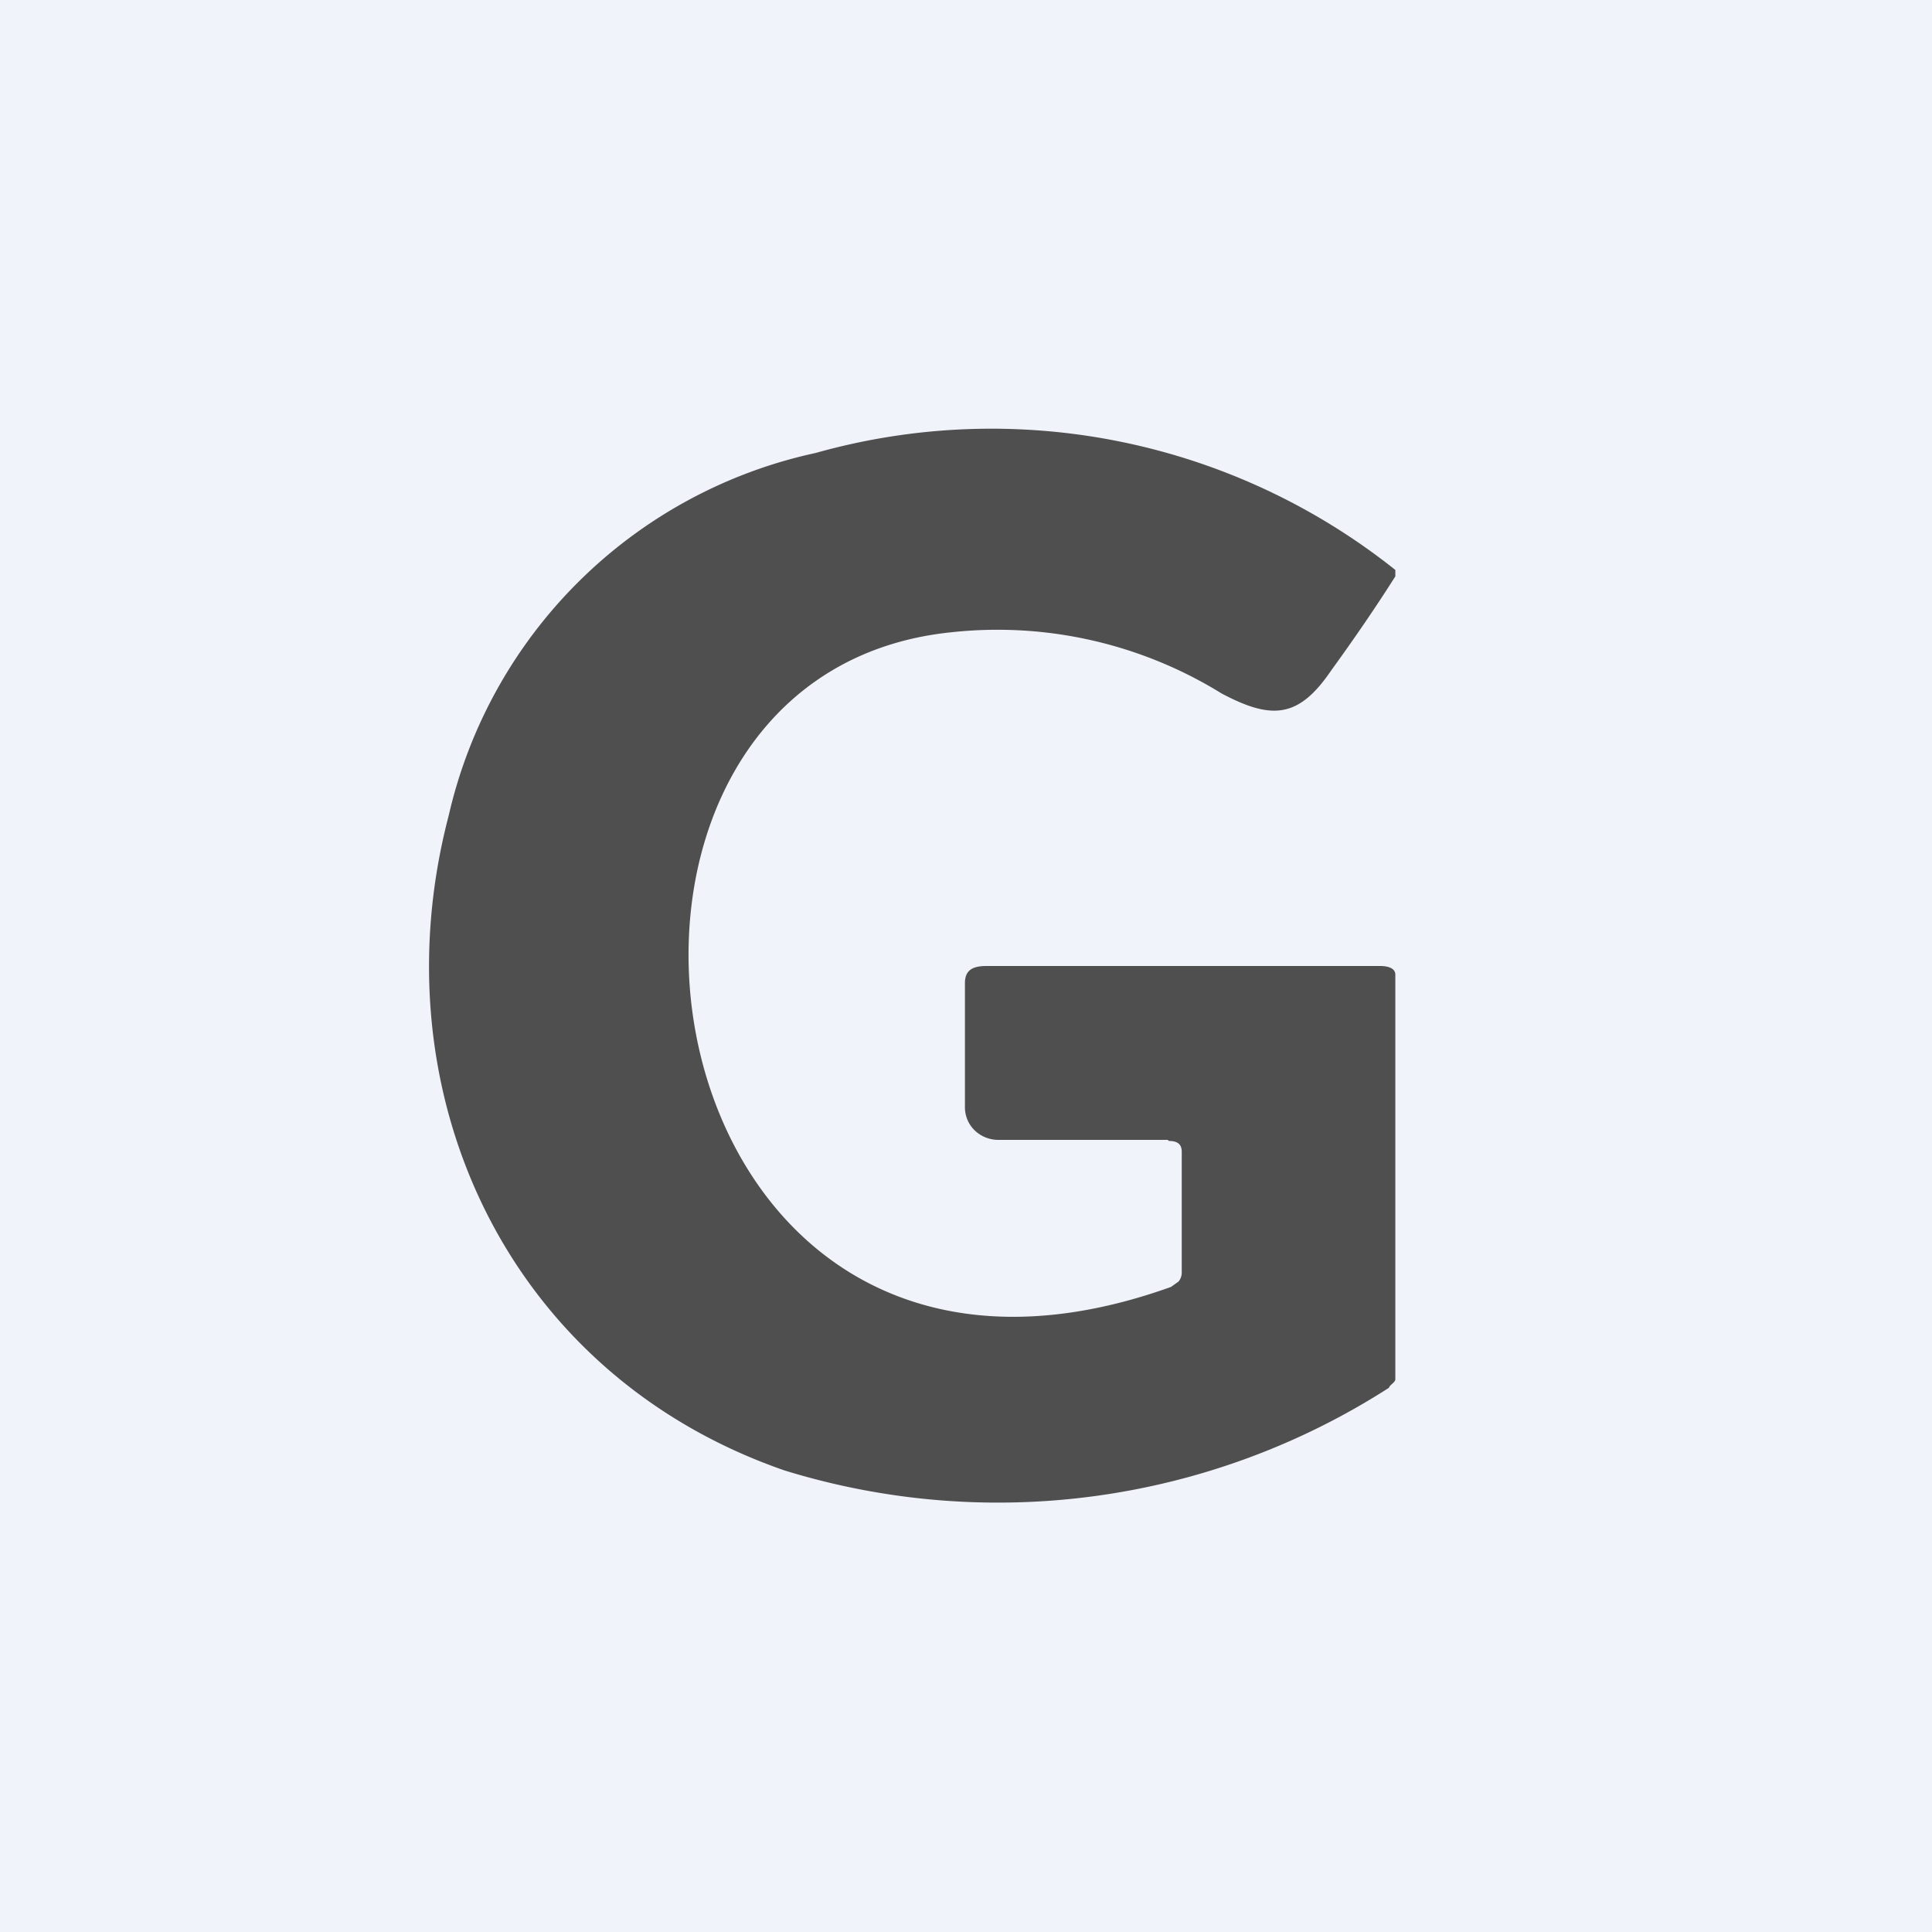 <!-- by TradingView --><svg width="18" height="18" viewBox="0 0 18 18" xmlns="http://www.w3.org/2000/svg"><path fill="#F0F3FA" d="M0 0h18v18H0z"/><path d="M10.88 10.62H9.31a.32.32 0 0 1-.22-.08.3.3 0 0 1-.1-.22V9.16c0-.12.07-.16.2-.16h3.67c.07 0 .14.02.14.08v3.77c0 .03-.05.05-.06.08a6.74 6.74 0 0 1-5.63.77c-2.6-.9-3.8-3.54-3.13-6.1A4.48 4.48 0 0 1 7.6 4.22 6.04 6.04 0 0 1 13 5.31v.06c-.19.3-.39.59-.6.88-.3.44-.55.46-1.02.21a3.97 3.97 0 0 0-2.51-.57c-3.99.4-2.98 7.9 2.04 6.1l.07-.05a.13.13 0 0 0 .03-.08v-1.13c0-.07-.04-.1-.12-.1Z" fill="#4F4F4F"/></svg>